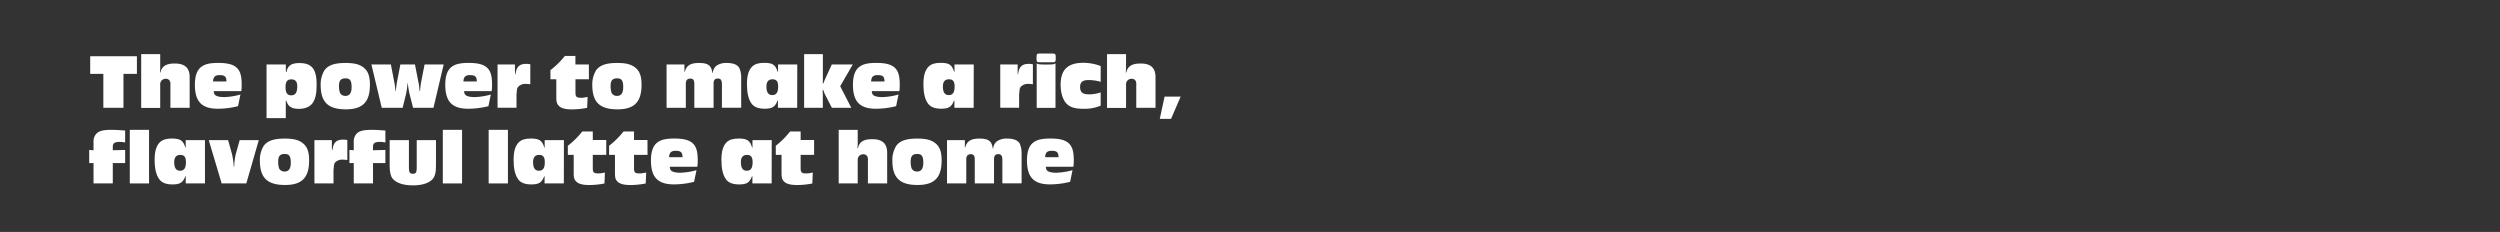 <svg xmlns="http://www.w3.org/2000/svg" viewBox="0 0 970 90"><rect x="0" y="0" width="970" height="90" fill="#333333" stroke="none"/><g id="Layer_2" data-name="Layer 2"><g id="rect"><rect width="970" height="90" fill="none"/></g><g id="The_power_to_make_a_rich_flavorful_latte_at_home" data-name="The power to make a rich, flavorful latte at home"><path d="M53.12,28.66H47.9V41.82H40.1V28.66H35V21.82H53.12Z" fill="#fff"/><path d="M62.16,26.62c0,.3,0,.51-.12,1.5h.21c.54-2.43,2.22-3.48,5.55-3.48,3.93,0,5.79,1.71,5.79,5.31V41.82H66.12V33a3,3,0,0,0-.21-1.56,1.7,1.7,0,0,0-1.62-.87,2.1,2.1,0,0,0-2.13,2.31v9H54.78V21h7.38Z" fill="#fff"/><path d="M92.36,41.19a32.28,32.28,0,0,1-7.8,1c-6.3,0-8.94-2.76-8.94-9.32,0-3.33.78-5.58,2.4-6.87,1.41-1.11,3.36-1.59,6.63-1.59s5.46.48,6.87,1.59c1.62,1.29,2.25,3.21,2.25,6.9a16.67,16.67,0,0,1-.15,2.46H82.94a2.29,2.29,0,0,0,.36,1.31c.45.63,1.8,1,3.63,1a25.1,25.1,0,0,0,6.36-1Zm-4.5-9.57c0-1.88-.66-2.48-2.64-2.48-1.77,0-2.49.71-2.55,2.48Z" fill="#fff"/><path d="M110.93,28h.21c.42-2.52,1.89-3.54,5-3.54,4.86,0,6.72,2.34,6.72,8.42,0,3.45-.48,5.55-1.59,7.14-1,1.41-2.91,2.22-5.31,2.22-2.85,0-4.23-.9-4.86-3.18h-.21v6.78h-7.47V25h7.47Zm-.15,5.78c0,2.25.66,3.21,2.22,3.21s2.34-1,2.34-3.56c0-1.78-.75-2.64-2.31-2.64S110.78,31.66,110.78,33.75Z" fill="#fff"/><path d="M141.07,26.2c1.74,1.38,2.46,3.36,2.46,6.69,0,6.68-2.79,9.53-9.33,9.53-6.93,0-9.78-2.79-9.78-9.5a10.49,10.49,0,0,1,1.47-5.64c1.44-2,3.93-2.85,8.16-2.85C137.47,24.43,139.45,24.94,141.07,26.2Zm-9.54,7.07a7.85,7.85,0,0,0,.39,2.79,2.3,2.3,0,0,0,2.1,1.15c1.62,0,2.4-1.12,2.4-3.42,0-2.52-.63-3.39-2.37-3.39S131.53,31.18,131.53,33.27Z" fill="#fff"/><path d="M168.19,41.82h-7.92l-1.38-5.46a36.49,36.49,0,0,1-.66-4h-.12a29.16,29.16,0,0,1-.54,4l-1.35,5.46h-8.1L144.1,25h7.56l1.41,7.32a20.94,20.94,0,0,1,.36,3h.15l.18-1.59c.06-.67.15-1.29.18-1.44L155.35,25H161l1.44,7.32a19.51,19.51,0,0,1,.33,3h.18c.09-.78.18-1.53.21-1.78a7.39,7.39,0,0,1,.15-1.25L164.74,25h7.41Z" fill="#fff"/><path d="M189.51,41.19a32.28,32.28,0,0,1-7.8,1c-6.3,0-8.94-2.76-8.94-9.32,0-3.33.78-5.58,2.4-6.87,1.41-1.11,3.36-1.59,6.63-1.59s5.46.48,6.87,1.59c1.62,1.29,2.25,3.21,2.25,6.9a16.67,16.67,0,0,1-.15,2.46H180.09a2.29,2.29,0,0,0,.36,1.31c.45.63,1.8,1,3.63,1a25.1,25.1,0,0,0,6.36-1ZM185,31.62c0-1.88-.66-2.48-2.64-2.48-1.77,0-2.49.71-2.55,2.48Z" fill="#fff"/><path d="M199.82,28.84H200c.36-2.91,1.53-4.05,4.14-4.05a7.76,7.76,0,0,1,1.62.15v7.77a8.59,8.59,0,0,0-1.65-.15A3.78,3.78,0,0,0,201,33.73a2.59,2.59,0,0,0-.45,1.52c-.09.73-.15,1.27-.15,1.56v5h-7.35V25h6.75Z" fill="#fff"/><path d="M228.5,30.76h-5.22v5.18c0,1.59.42,2,2.16,2a6.34,6.34,0,0,0,1.62-.17l.93-.16-.18,4.23a31.13,31.13,0,0,1-5.82.6c-2.49,0-4.08-.39-5-1.23s-1.14-1.59-1.14-3.5V30.76h-2.28V27.22a32.63,32.63,0,0,0,5.61-5.52h4.08V25h5.22Z" fill="#fff"/><path d="M246.46,26.2c1.74,1.38,2.46,3.36,2.46,6.69,0,6.68-2.79,9.53-9.33,9.53-6.93,0-9.78-2.79-9.78-9.5a10.49,10.49,0,0,1,1.47-5.64c1.44-2,3.93-2.85,8.16-2.85C242.86,24.43,244.84,24.94,246.46,26.2Zm-9.54,7.07a7.85,7.85,0,0,0,.39,2.79,2.3,2.3,0,0,0,2.1,1.15c1.62,0,2.4-1.12,2.4-3.42,0-2.52-.63-3.39-2.37-3.39S236.92,31.18,236.92,33.27Z" fill="#fff"/><path d="M265.57,27.85h.15c.6-2.43,2.22-3.42,5.52-3.42,3.48,0,4.83,1,5.13,3.84h.18a4,4,0,0,1,1.38-2.73A6.55,6.55,0,0,1,282,24.43c2.43,0,4.05.63,4.83,1.89a9.08,9.08,0,0,1,.75,3.48v12h-7.47V32.71c0-1.59-.48-2.25-1.59-2.25s-1.65.62-1.65,1.92v9.44h-7.47V32.58c0-1.5-.45-2.09-1.56-2.09s-1.74.66-1.74,1.89v9.44h-7.47V25h6.93Z" fill="#fff"/><path d="M309.31,41.82h-7.47V39h-.15c-.9,2.46-2.07,3.18-5,3.18-2.43,0-4.14-.66-5.1-2-1.2-1.65-1.77-4.08-1.77-7.55,0-3.27.63-5.4,2-6.78,1-1,2.49-1.47,4.68-1.47,3.3,0,4.44.78,5.22,3.48h.15V25h7.47Zm-11.94-8.24c0,2.25.75,3.32,2.28,3.32s2.28-1,2.28-3.3c0-2-.63-2.84-2.19-2.84S297.37,31.66,297.37,33.58Z" fill="#fff"/><path d="M319.27,30.43c0,.11,0,.45,0,.92,0,.13,0,.55-.05,1h.23c.27-.73.39-1,.57-1.41L322.75,25h8.13L326,33.46l4.29,8.36h-7.53L320,36.46c-.24-.67-.42-1.06-.6-1.59h-.23c.05.86.08,1.43.08,1.7v5.25H312V21h7.28Z" fill="#fff"/><path d="M347.69,41.19a32.28,32.28,0,0,1-7.8,1c-6.3,0-8.94-2.76-8.94-9.32,0-3.33.78-5.58,2.4-6.87,1.41-1.11,3.36-1.59,6.63-1.59s5.46.48,6.87,1.59c1.62,1.29,2.25,3.21,2.25,6.9a16.67,16.67,0,0,1-.15,2.46H338.27a2.29,2.29,0,0,0,.36,1.31c.45.63,1.8,1,3.63,1a25.1,25.1,0,0,0,6.36-1Zm-4.5-9.57c0-1.88-.66-2.48-2.64-2.48-1.77,0-2.49.71-2.55,2.48Z" fill="#fff"/><path d="M377.78,41.82h-7.47V39h-.15c-.9,2.46-2.07,3.18-5,3.18-2.43,0-4.14-.66-5.1-2-1.2-1.65-1.77-4.08-1.77-7.55,0-3.27.63-5.4,2-6.78,1-1,2.49-1.47,4.68-1.47,3.3,0,4.44.78,5.22,3.48h.15V25h7.47Zm-11.94-8.24c0,2.25.75,3.32,2.28,3.32s2.28-1,2.28-3.3c0-2-.63-2.84-2.19-2.84S365.84,31.66,365.84,33.58Z" fill="#fff"/><path d="M394.85,28.84H395c.36-2.91,1.53-4.05,4.14-4.05a7.76,7.76,0,0,1,1.62.15v7.77a8.59,8.59,0,0,0-1.65-.15,3.78,3.78,0,0,0-3.09,1.17,2.59,2.59,0,0,0-.45,1.52c-.09.73-.15,1.27-.15,1.56v5H388.1V25h6.75Z" fill="#fff"/><path d="M409.62,22.84c0,1.11-.21,1.35-1.32,1.32h-4.8c-1.11,0-1.35-.21-1.32-1.32v-.75c0-1.14.21-1.35,1.32-1.32h4.8c1.11,0,1.35.21,1.32,1.32Zm-.09,19h-7.29V24.58c.54.36.78.42,2.82.45h1.65c2,0,2.28-.09,2.82-.45Z" fill="#fff"/><path d="M427.06,41a16.26,16.26,0,0,1-6.9,1.2c-3.09,0-5-.6-6.36-2s-2.28-4.07-2.28-7.31c0-5.85,2.79-8.52,8.85-8.52a18.71,18.71,0,0,1,6.69,1.26v6.12a16.42,16.42,0,0,0-4.74-.69c-2.25,0-3.24.81-3.24,2.69,0,2.07,1,2.86,3.57,2.86a14.52,14.52,0,0,0,4.41-.75Z" fill="#fff"/><path d="M436.9,26.62c0,.3,0,.51-.12,1.5H437c.54-2.43,2.22-3.48,5.55-3.48,3.93,0,5.79,1.71,5.79,5.31V41.82h-7.47V33a3,3,0,0,0-.21-1.56,1.7,1.7,0,0,0-1.62-.87,2.1,2.1,0,0,0-2.13,2.31v9h-7.38V21h7.38Z" fill="#fff"/><path d="M454.37,46.11H450l1.86-8.63h6.24Z" fill="#fff"/><path d="M48.56,63.28h-4.8v7.89H36.29V63.28H34.61v-5.1l1.68.12V55.06a4.27,4.27,0,0,1,1.38-3.45c1-.87,2.64-1.23,5.49-1.23,1.5,0,3,.09,5.4.27v4.62a12.81,12.81,0,0,0-2.25-.21c-1.83,0-2.55.54-2.55,1.83V58.3l4.8-.12Z" fill="#fff"/><path d="M57.83,71.17H50.36V50.38h7.47Z" fill="#fff"/><path d="M79.53,71.17H72.06V68.38h-.15c-.9,2.46-2.07,3.18-5,3.18-2.43,0-4.14-.66-5.1-2C60.6,67.93,60,65.5,60,62c0-3.27.63-5.4,2-6.78,1-1,2.49-1.47,4.68-1.47,3.3,0,4.44.78,5.22,3.48h.15V54.37h7.47ZM67.59,62.92c0,2.25.75,3.33,2.28,3.33s2.28-1,2.28-3.3c0-2-.63-2.85-2.19-2.85S67.59,61,67.59,62.92Z" fill="#fff"/><path d="M95.57,71.17H86l-5-16.8h7.5l1.5,5.34a29.7,29.7,0,0,1,.69,4.92h.18a24.5,24.5,0,0,1,.63-4.92L93,54.37h7.41Z" fill="#fff"/><path d="M117.48,55.54c1.74,1.38,2.46,3.36,2.46,6.69,0,6.69-2.79,9.54-9.33,9.54-6.93,0-9.78-2.79-9.78-9.51a10.49,10.49,0,0,1,1.47-5.64c1.44-2,3.93-2.85,8.16-2.85C113.88,53.77,115.86,54.28,117.48,55.54Zm-9.54,7.08a7.89,7.89,0,0,0,.39,2.79,2.29,2.29,0,0,0,2.1,1.14c1.62,0,2.4-1.11,2.4-3.42,0-2.52-.63-3.39-2.37-3.39S107.94,60.52,107.94,62.62Z" fill="#fff"/><path d="M128.78,58.18H129c.36-2.91,1.53-4,4.14-4a7.76,7.76,0,0,1,1.62.15v7.77a9.49,9.49,0,0,0-1.65-.15A3.78,3.78,0,0,0,130,63.07a2.6,2.6,0,0,0-.45,1.53c-.09.72-.15,1.26-.15,1.56v5H122V54.37h6.75Z" fill="#fff"/><path d="M149.53,63.28h-4.8v7.89h-7.47V63.28h-1.68v-5.1l1.68.12V55.06a4.27,4.27,0,0,1,1.38-3.45c1-.87,2.64-1.23,5.49-1.23,1.5,0,3,.09,5.4.27v4.62a12.81,12.81,0,0,0-2.25-.21c-1.83,0-2.55.54-2.55,1.83V58.3l4.8-.12Z" fill="#fff"/><path d="M169.16,64.42c0,2.79-.48,4.32-1.62,5.4-1.53,1.38-4,2.1-7.35,2.1-3.66,0-6.36-.9-7.8-2.55-.81-.93-1.2-2.55-1.2-5V54.37h7.47V65.23c0,1.62.39,2.19,1.53,2.19s1.5-.57,1.5-2.19V54.37h7.47Z" fill="#fff"/><path d="M179.28,71.17h-7.47V50.38h7.47Z" fill="#fff"/><path d="M197.07,71.17H189.6V50.38h7.47Z" fill="#fff"/><path d="M218.77,71.17H211.3V68.38h-.15c-.9,2.46-2.07,3.18-5,3.18-2.43,0-4.14-.66-5.1-2-1.2-1.65-1.77-4.08-1.77-7.56,0-3.27.63-5.4,2-6.78,1-1,2.49-1.47,4.68-1.47,3.3,0,4.44.78,5.22,3.48h.15V54.37h7.47Zm-11.94-8.25c0,2.25.75,3.33,2.28,3.33s2.28-1,2.28-3.3c0-2-.63-2.85-2.19-2.85S206.83,61,206.83,62.92Z" fill="#fff"/><path d="M235.23,60.1H230v5.19c0,1.59.42,2,2.16,2a6.38,6.38,0,0,0,1.62-.18l.93-.15-.18,4.23a31.13,31.13,0,0,1-5.82.6c-2.49,0-4.08-.39-5-1.23S222.6,69,222.6,67V60.1h-2.28V56.56A32.63,32.63,0,0,0,225.93,51H230v3.33h5.22Z" fill="#fff"/><path d="M251.24,60.1H246v5.19c0,1.59.42,2,2.16,2a6.38,6.38,0,0,0,1.62-.18l.93-.15-.18,4.23a31.13,31.13,0,0,1-5.82.6c-2.49,0-4.08-.39-5-1.23S238.61,69,238.61,67V60.1h-2.28V56.56A32.63,32.63,0,0,0,241.94,51H246v3.33h5.22Z" fill="#fff"/><path d="M269.31,70.54a32.28,32.28,0,0,1-7.8,1c-6.3,0-8.94-2.76-8.94-9.33,0-3.33.78-5.58,2.4-6.87,1.41-1.11,3.36-1.59,6.63-1.59s5.46.48,6.87,1.59c1.62,1.29,2.25,3.21,2.25,6.9a16.67,16.67,0,0,1-.15,2.46H259.89a2.3,2.3,0,0,0,.36,1.32c.45.63,1.8,1,3.63,1a25.56,25.56,0,0,0,6.36-1ZM264.81,61c0-1.89-.66-2.49-2.64-2.49-1.77,0-2.49.72-2.55,2.49Z" fill="#fff"/><path d="M299.4,71.17h-7.47V68.38h-.15c-.9,2.46-2.07,3.18-5,3.18-2.43,0-4.14-.66-5.1-2-1.2-1.65-1.77-4.08-1.77-7.56,0-3.27.63-5.4,2-6.78,1-1,2.49-1.47,4.68-1.47,3.3,0,4.44.78,5.22,3.48h.15V54.37h7.47Zm-11.94-8.25c0,2.25.75,3.33,2.28,3.33s2.28-1,2.28-3.3c0-2-.63-2.85-2.19-2.85S287.46,61,287.46,62.92Z" fill="#fff"/><path d="M315.87,60.1h-5.22v5.19c0,1.59.42,2,2.16,2a6.38,6.38,0,0,0,1.62-.18l.93-.15-.18,4.23a31.13,31.13,0,0,1-5.82.6c-2.49,0-4.08-.39-5-1.23S303.24,69,303.24,67V60.1H301V56.56A32.63,32.63,0,0,0,306.57,51h4.08v3.33h5.22Z" fill="#fff"/><path d="M332.79,56c0,.3,0,.51-.12,1.5h.21C333.42,55,335.1,54,338.43,54c3.93,0,5.79,1.71,5.79,5.31V71.17h-7.47V62.29a3,3,0,0,0-.21-1.56,1.7,1.7,0,0,0-1.62-.87,2.1,2.1,0,0,0-2.13,2.31v9h-7.38V50.38h7.38Z" fill="#fff"/><path d="M362.89,55.54c1.74,1.38,2.46,3.36,2.46,6.69,0,6.69-2.79,9.54-9.33,9.54-6.93,0-9.78-2.79-9.78-9.51a10.49,10.49,0,0,1,1.47-5.64c1.44-2,3.93-2.85,8.16-2.85C359.29,53.77,361.27,54.28,362.89,55.54Zm-9.54,7.08a7.89,7.89,0,0,0,.39,2.79,2.29,2.29,0,0,0,2.1,1.14c1.62,0,2.4-1.11,2.4-3.42,0-2.52-.63-3.39-2.37-3.39S353.35,60.52,353.35,62.62Z" fill="#fff"/><path d="M374.37,57.19h.15c.6-2.43,2.22-3.42,5.52-3.42,3.48,0,4.83,1,5.13,3.84h.18a4,4,0,0,1,1.38-2.73,6.52,6.52,0,0,1,4.07-1.11c2.43,0,4.05.63,4.83,1.89a9.08,9.08,0,0,1,.75,3.48v12h-7.46V62.05c0-1.59-.48-2.25-1.59-2.25s-1.65.63-1.65,1.92v9.45h-7.47V61.93c0-1.5-.45-2.1-1.56-2.1s-1.74.66-1.74,1.89v9.45h-7.47V54.37h6.93Z" fill="#fff"/><path d="M415.21,70.54a32.28,32.28,0,0,1-7.8,1c-6.3,0-8.94-2.76-8.94-9.33,0-3.33.78-5.58,2.4-6.87,1.41-1.11,3.36-1.59,6.63-1.59,3.42,0,5.46.48,6.87,1.59,1.62,1.29,2.25,3.21,2.25,6.9a16.67,16.67,0,0,1-.15,2.46H405.79a2.3,2.3,0,0,0,.36,1.32c.45.63,1.8,1,3.63,1a25.56,25.56,0,0,0,6.36-1ZM410.71,61c0-1.89-.66-2.49-2.64-2.49-1.77,0-2.49.72-2.55,2.49Z" fill="#fff"/></g></g></svg>